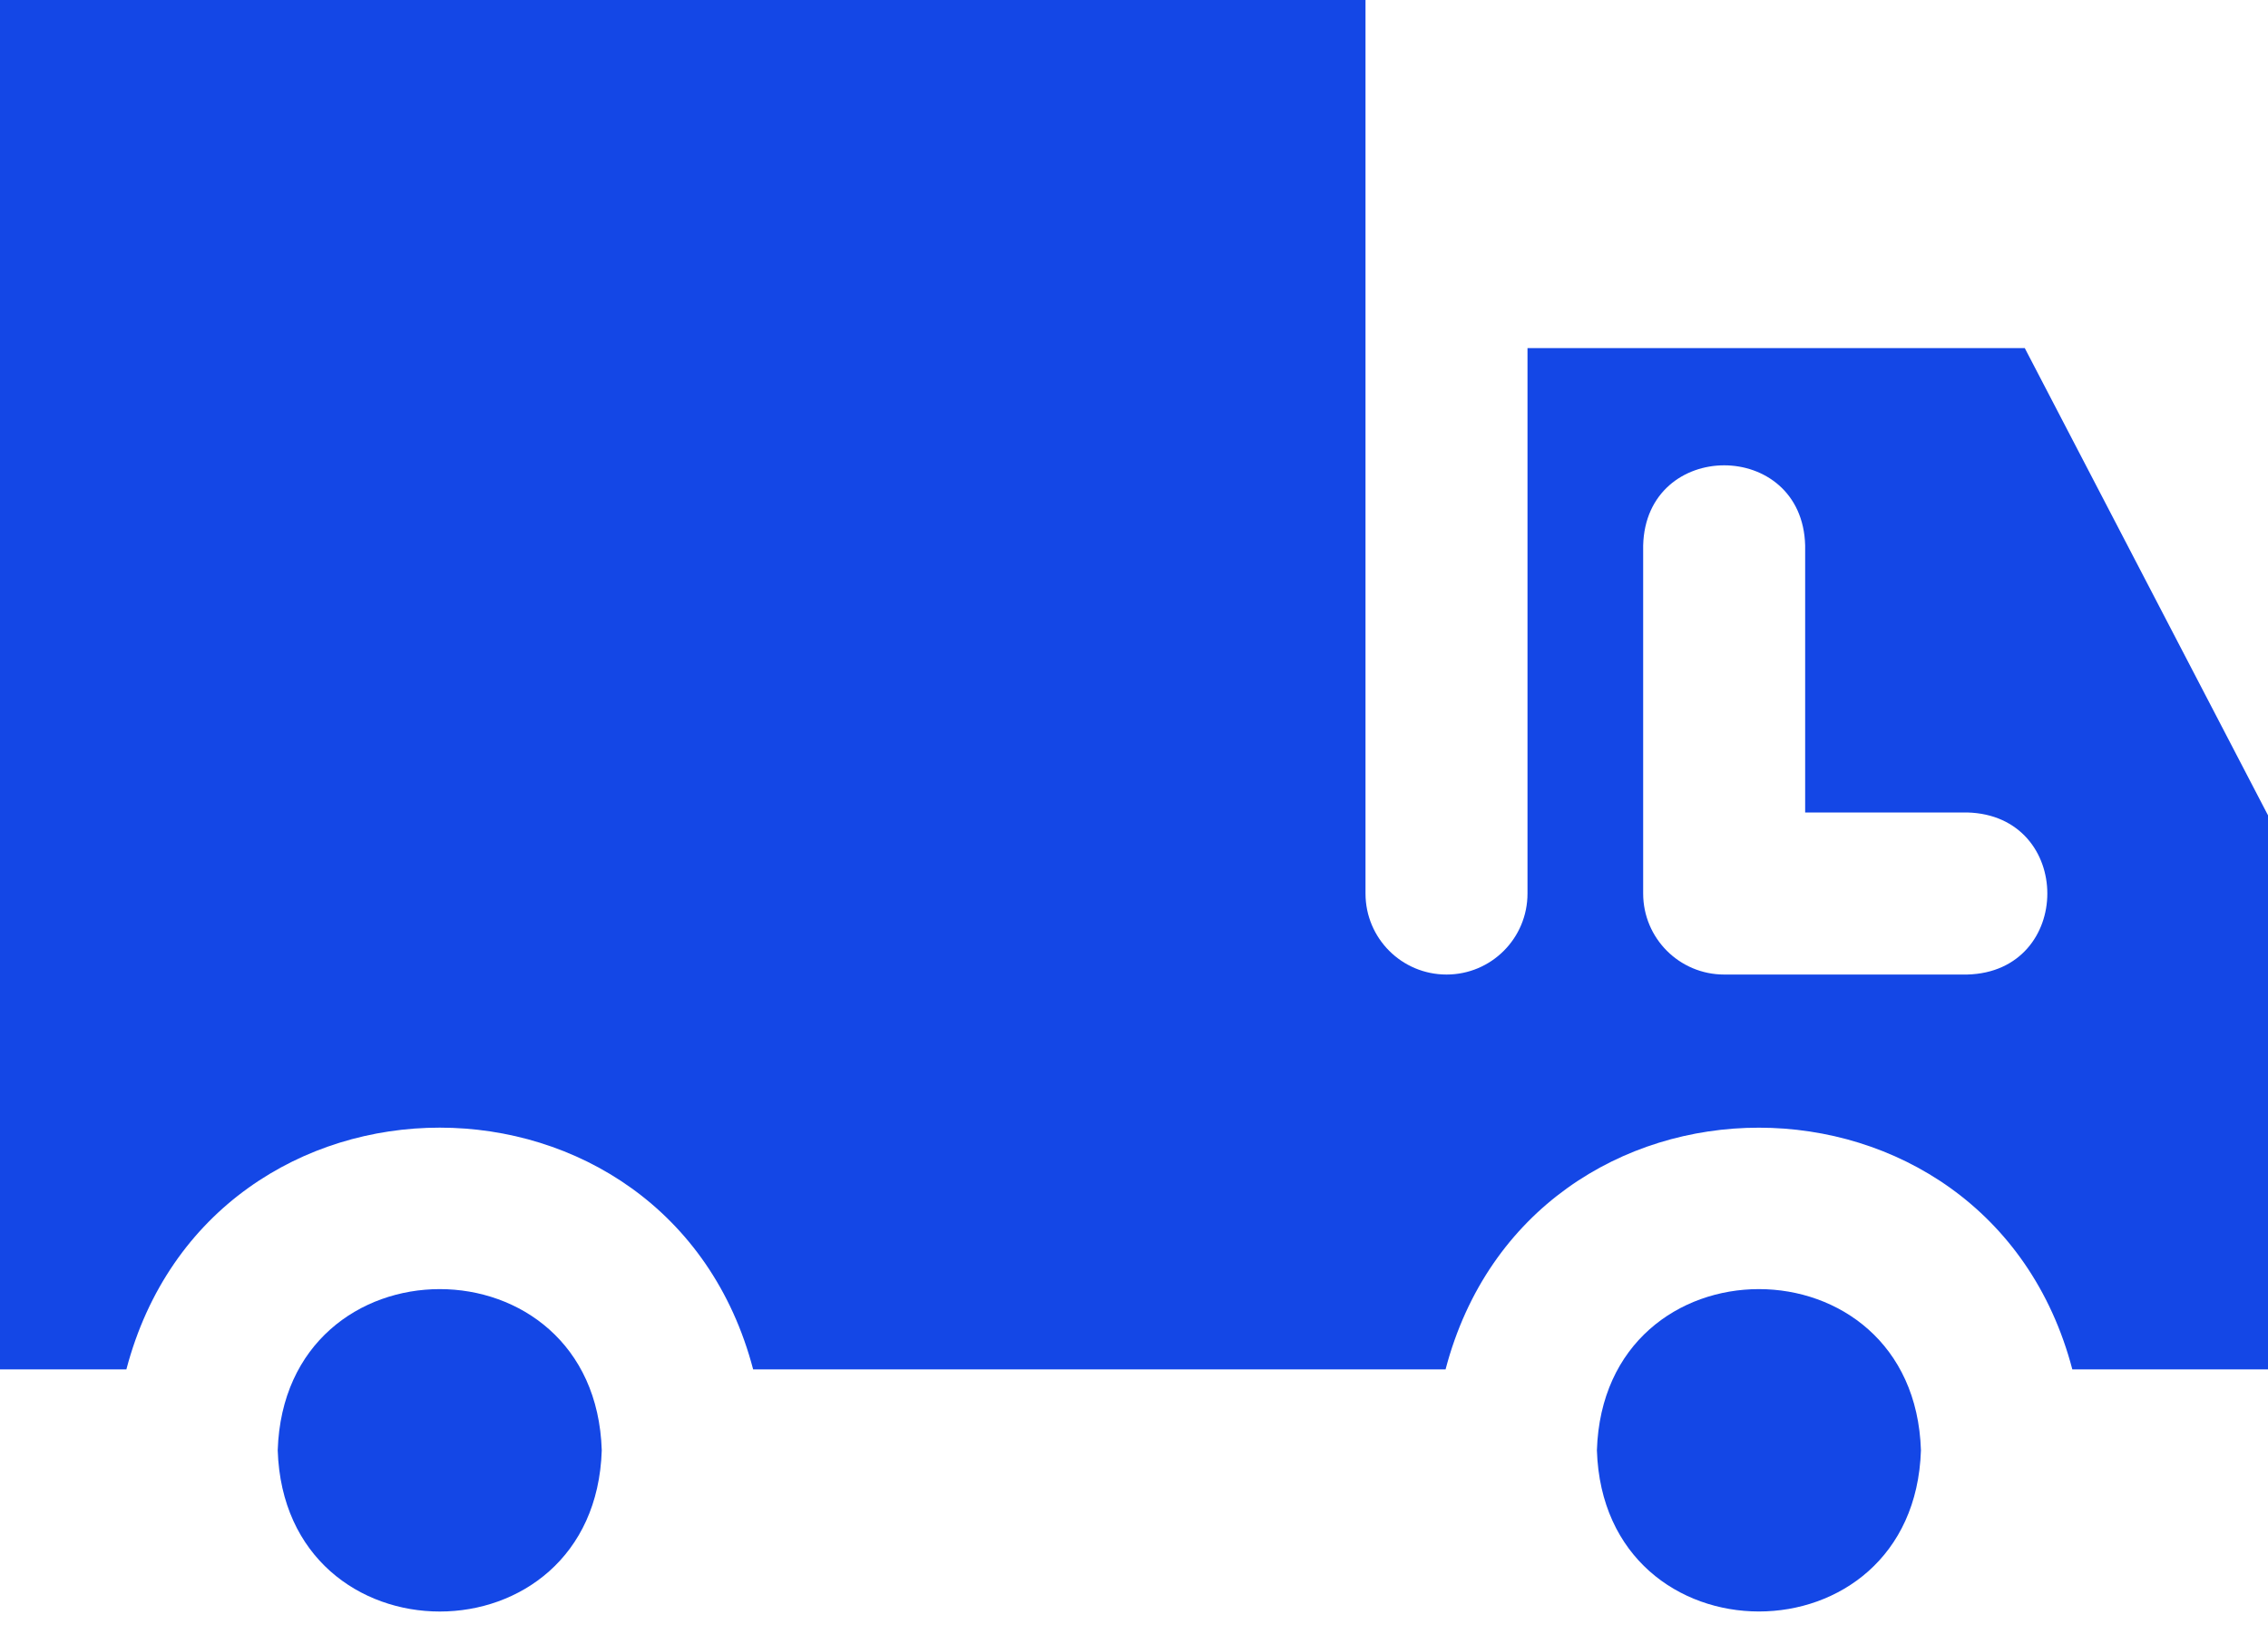 <svg width="40" height="29" viewBox="0 0 40 29" fill="none" xmlns="http://www.w3.org/2000/svg">
<path d="M10.613 25.576C10.494 29.367 5.02 29.367 4.898 25.576C5.02 21.785 10.494 21.787 10.613 25.576Z" fill="#1447E6"/>
<path d="M33.879 25.576C33.758 29.367 28.285 29.365 28.164 25.576C28.285 21.785 33.758 21.787 33.879 25.576Z" fill="#1447E6"/>
<path d="M35.712 6.139H26.94V15.757C26.94 16.547 26.301 17.186 25.512 17.186C24.722 17.186 24.083 16.547 24.083 15.757V0H0V24.149H2.229C3.723 18.461 11.792 18.469 13.283 24.149H25.495C26.988 18.463 35.056 18.469 36.549 24.149H40V14.378L35.712 6.142L35.712 6.139ZM34.695 17.186H30.409C29.619 17.186 28.98 16.546 28.98 15.757V9.619C29.027 7.737 31.788 7.733 31.837 9.619V14.328H34.695C36.579 14.376 36.579 17.138 34.695 17.186Z" fill="#1447E6"/>
</svg>
